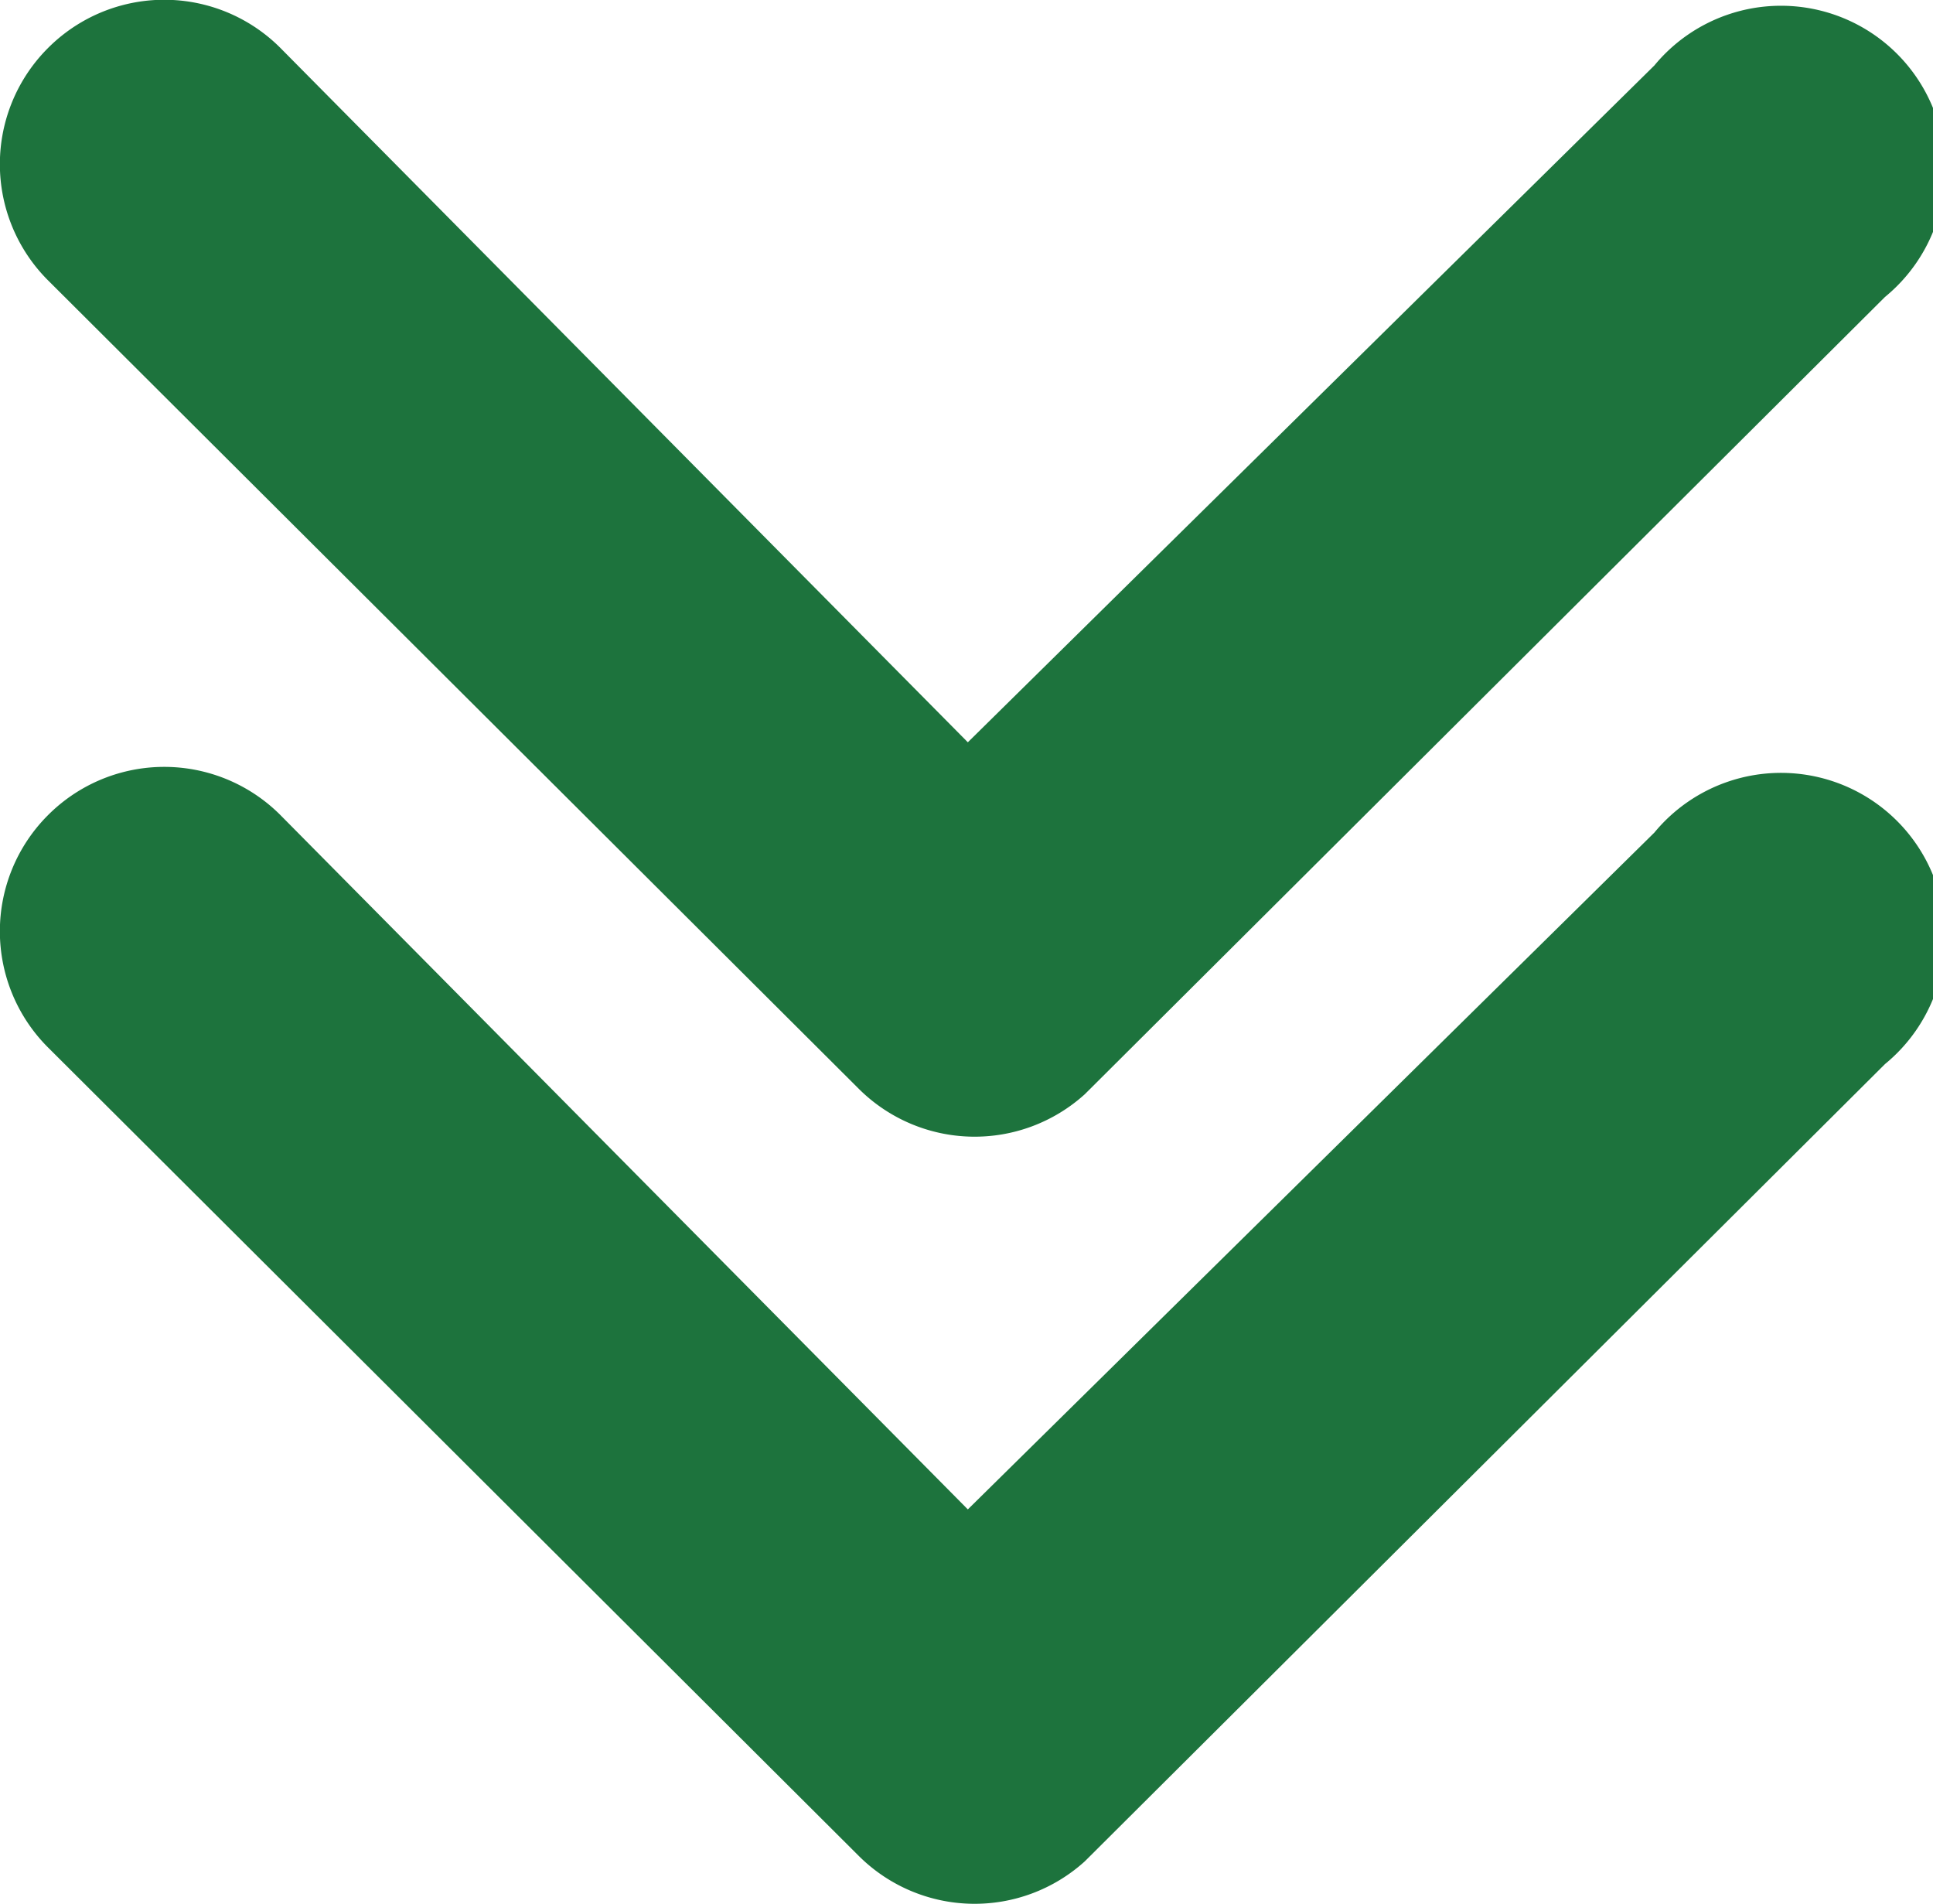 <svg id="expand-arrow" xmlns="http://www.w3.org/2000/svg" width="9.421" height="9.278" viewBox="0 0 9.421 9.278">
  <path id="Path_1080" data-name="Path 1080" d="M10.215,14.649a.8.8,0,0,0,0,1.128l3.955,3.943a.8.8,0,0,0,1.1.025l3.9-3.885a.8.8,0,1,0-1.124-1.128L14.7,18.03l-3.352-3.385A.8.8,0,0,0,10.215,14.649Z" transform="translate(-9.983 -10.675)" fill="#1d733d"/>
  <path id="Path_1081" data-name="Path 1081" d="M10.215,14.649a.8.8,0,0,0,0,1.128l3.955,3.943a.8.8,0,0,0,1.1.025l3.9-3.885a.8.8,0,1,0-1.124-1.128L14.7,18.03l-3.352-3.385A.8.8,0,0,0,10.215,14.649Z" transform="translate(-9.983 -14.413)" fill="#1d733d"/>
</svg>
